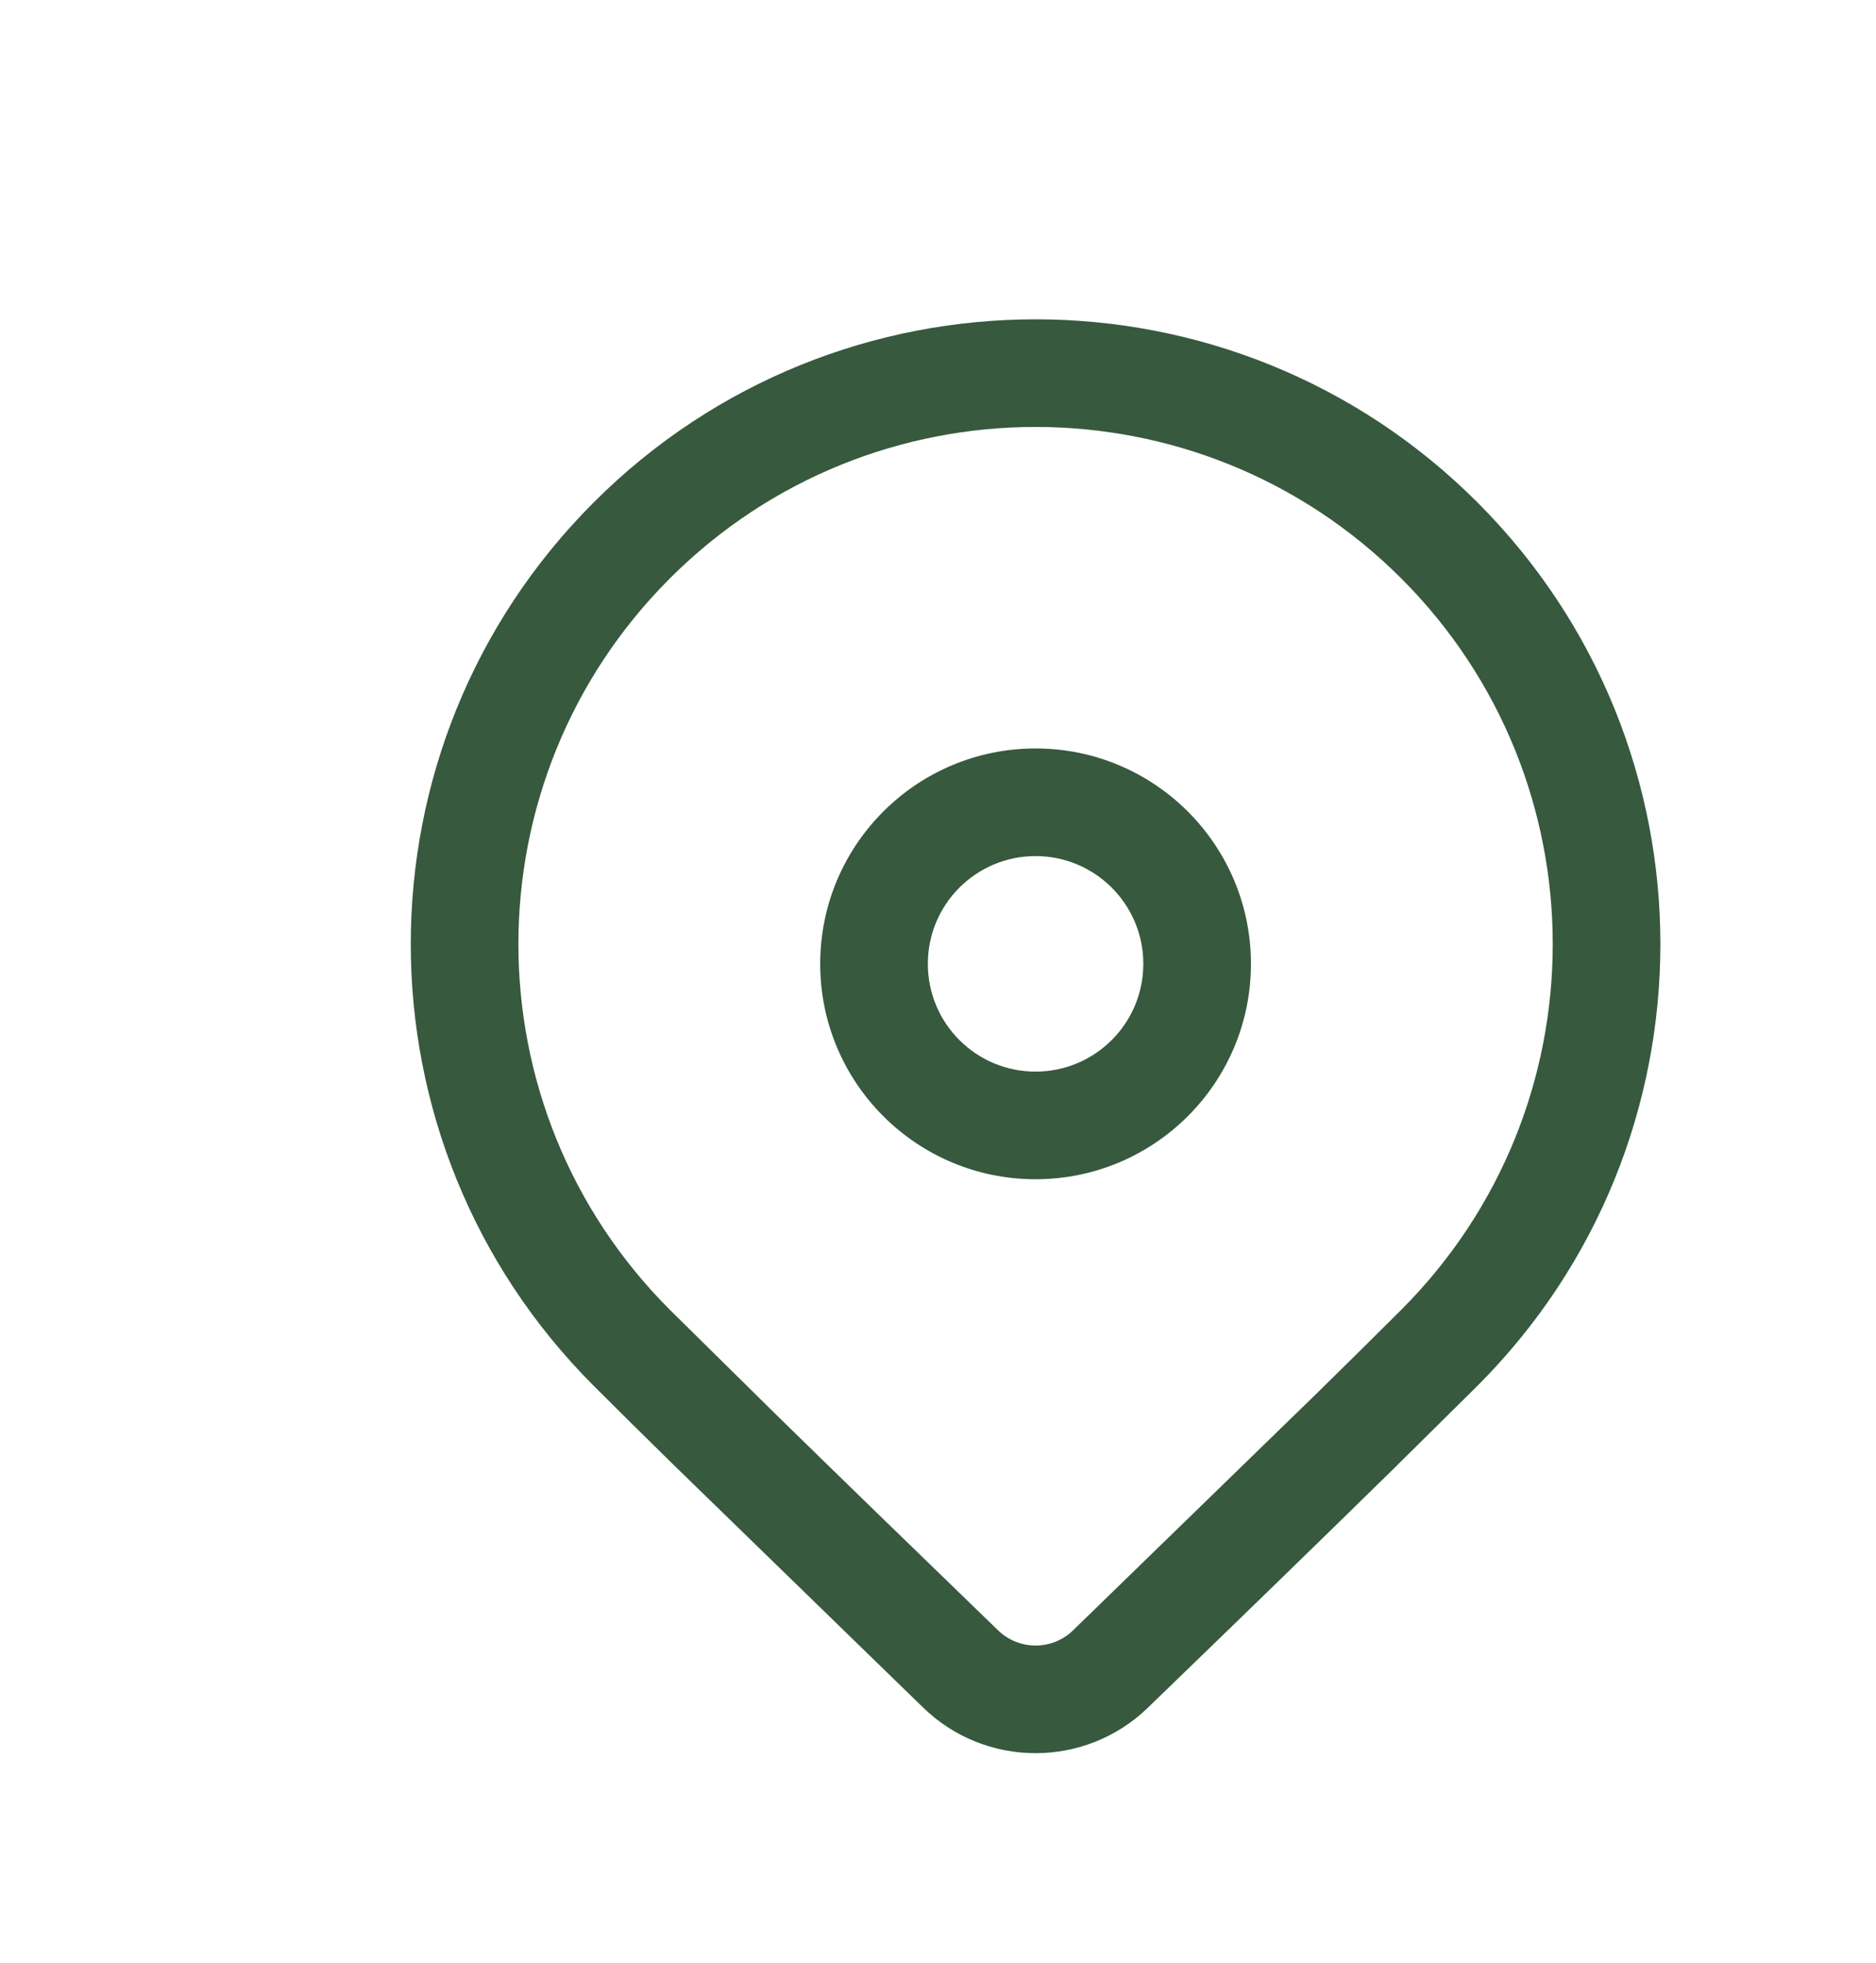 <svg width="43" height="45" viewBox="0 0 43 45" fill="none" xmlns="http://www.w3.org/2000/svg">
<g id="Frame" filter="url(#filter0_d_163_7920)">
<path id="Vector" d="M9.61 7.514C15.202 1.921 24.27 1.921 29.863 7.514C35.456 13.107 35.456 22.174 29.863 27.767L27.911 29.698C26.472 31.11 24.605 32.926 22.309 35.145C20.874 36.533 18.598 36.532 17.164 35.145L11.422 29.56C10.7 28.851 10.096 28.254 9.61 27.767C4.017 22.174 4.017 13.107 9.61 7.514ZM28.118 9.258C23.489 4.629 15.983 4.629 11.354 9.258C6.725 13.888 6.725 21.393 11.354 26.023L13.8 28.436C15.147 29.754 16.84 31.4 18.879 33.372C19.357 33.834 20.116 33.834 20.594 33.372L26.178 27.942C26.949 27.185 27.596 26.545 28.118 26.023C32.748 21.393 32.748 13.888 28.118 9.258ZM19.736 13.156C22.463 13.156 24.673 15.367 24.673 18.093C24.673 20.82 22.463 23.03 19.736 23.03C17.01 23.03 14.8 20.82 14.8 18.093C14.8 15.367 17.01 13.156 19.736 13.156ZM19.736 15.623C18.372 15.623 17.267 16.729 17.267 18.093C17.267 19.457 18.372 20.563 19.736 20.563C21.1 20.563 22.206 19.457 22.206 18.093C22.206 16.729 21.1 15.623 19.736 15.623Z" fill="#37593E"/>
</g>
<defs>
<filter id="filter0_d_163_7920" x="0" y="0" width="47.474" height="47.474" filterUnits="userSpaceOnUse" color-interpolation-filters="sRGB">
<feFlood flood-opacity="0" result="BackgroundImageFix"/>
<feColorMatrix in="SourceAlpha" type="matrix" values="0 0 0 0 0 0 0 0 0 0 0 0 0 0 0 0 0 0 127 0" result="hardAlpha"/>
<feOffset dx="4" dy="4"/>
<feGaussianBlur stdDeviation="2"/>
<feComposite in2="hardAlpha" operator="out"/>
<feColorMatrix type="matrix" values="0 0 0 0 0 0 0 0 0 0 0 0 0 0 0 0 0 0 0.25 0"/>
<feBlend mode="normal" in2="BackgroundImageFix" result="effect1_dropShadow_163_7920"/>
<feBlend mode="normal" in="SourceGraphic" in2="effect1_dropShadow_163_7920" result="shape"/>
</filter>
</defs>
</svg>
